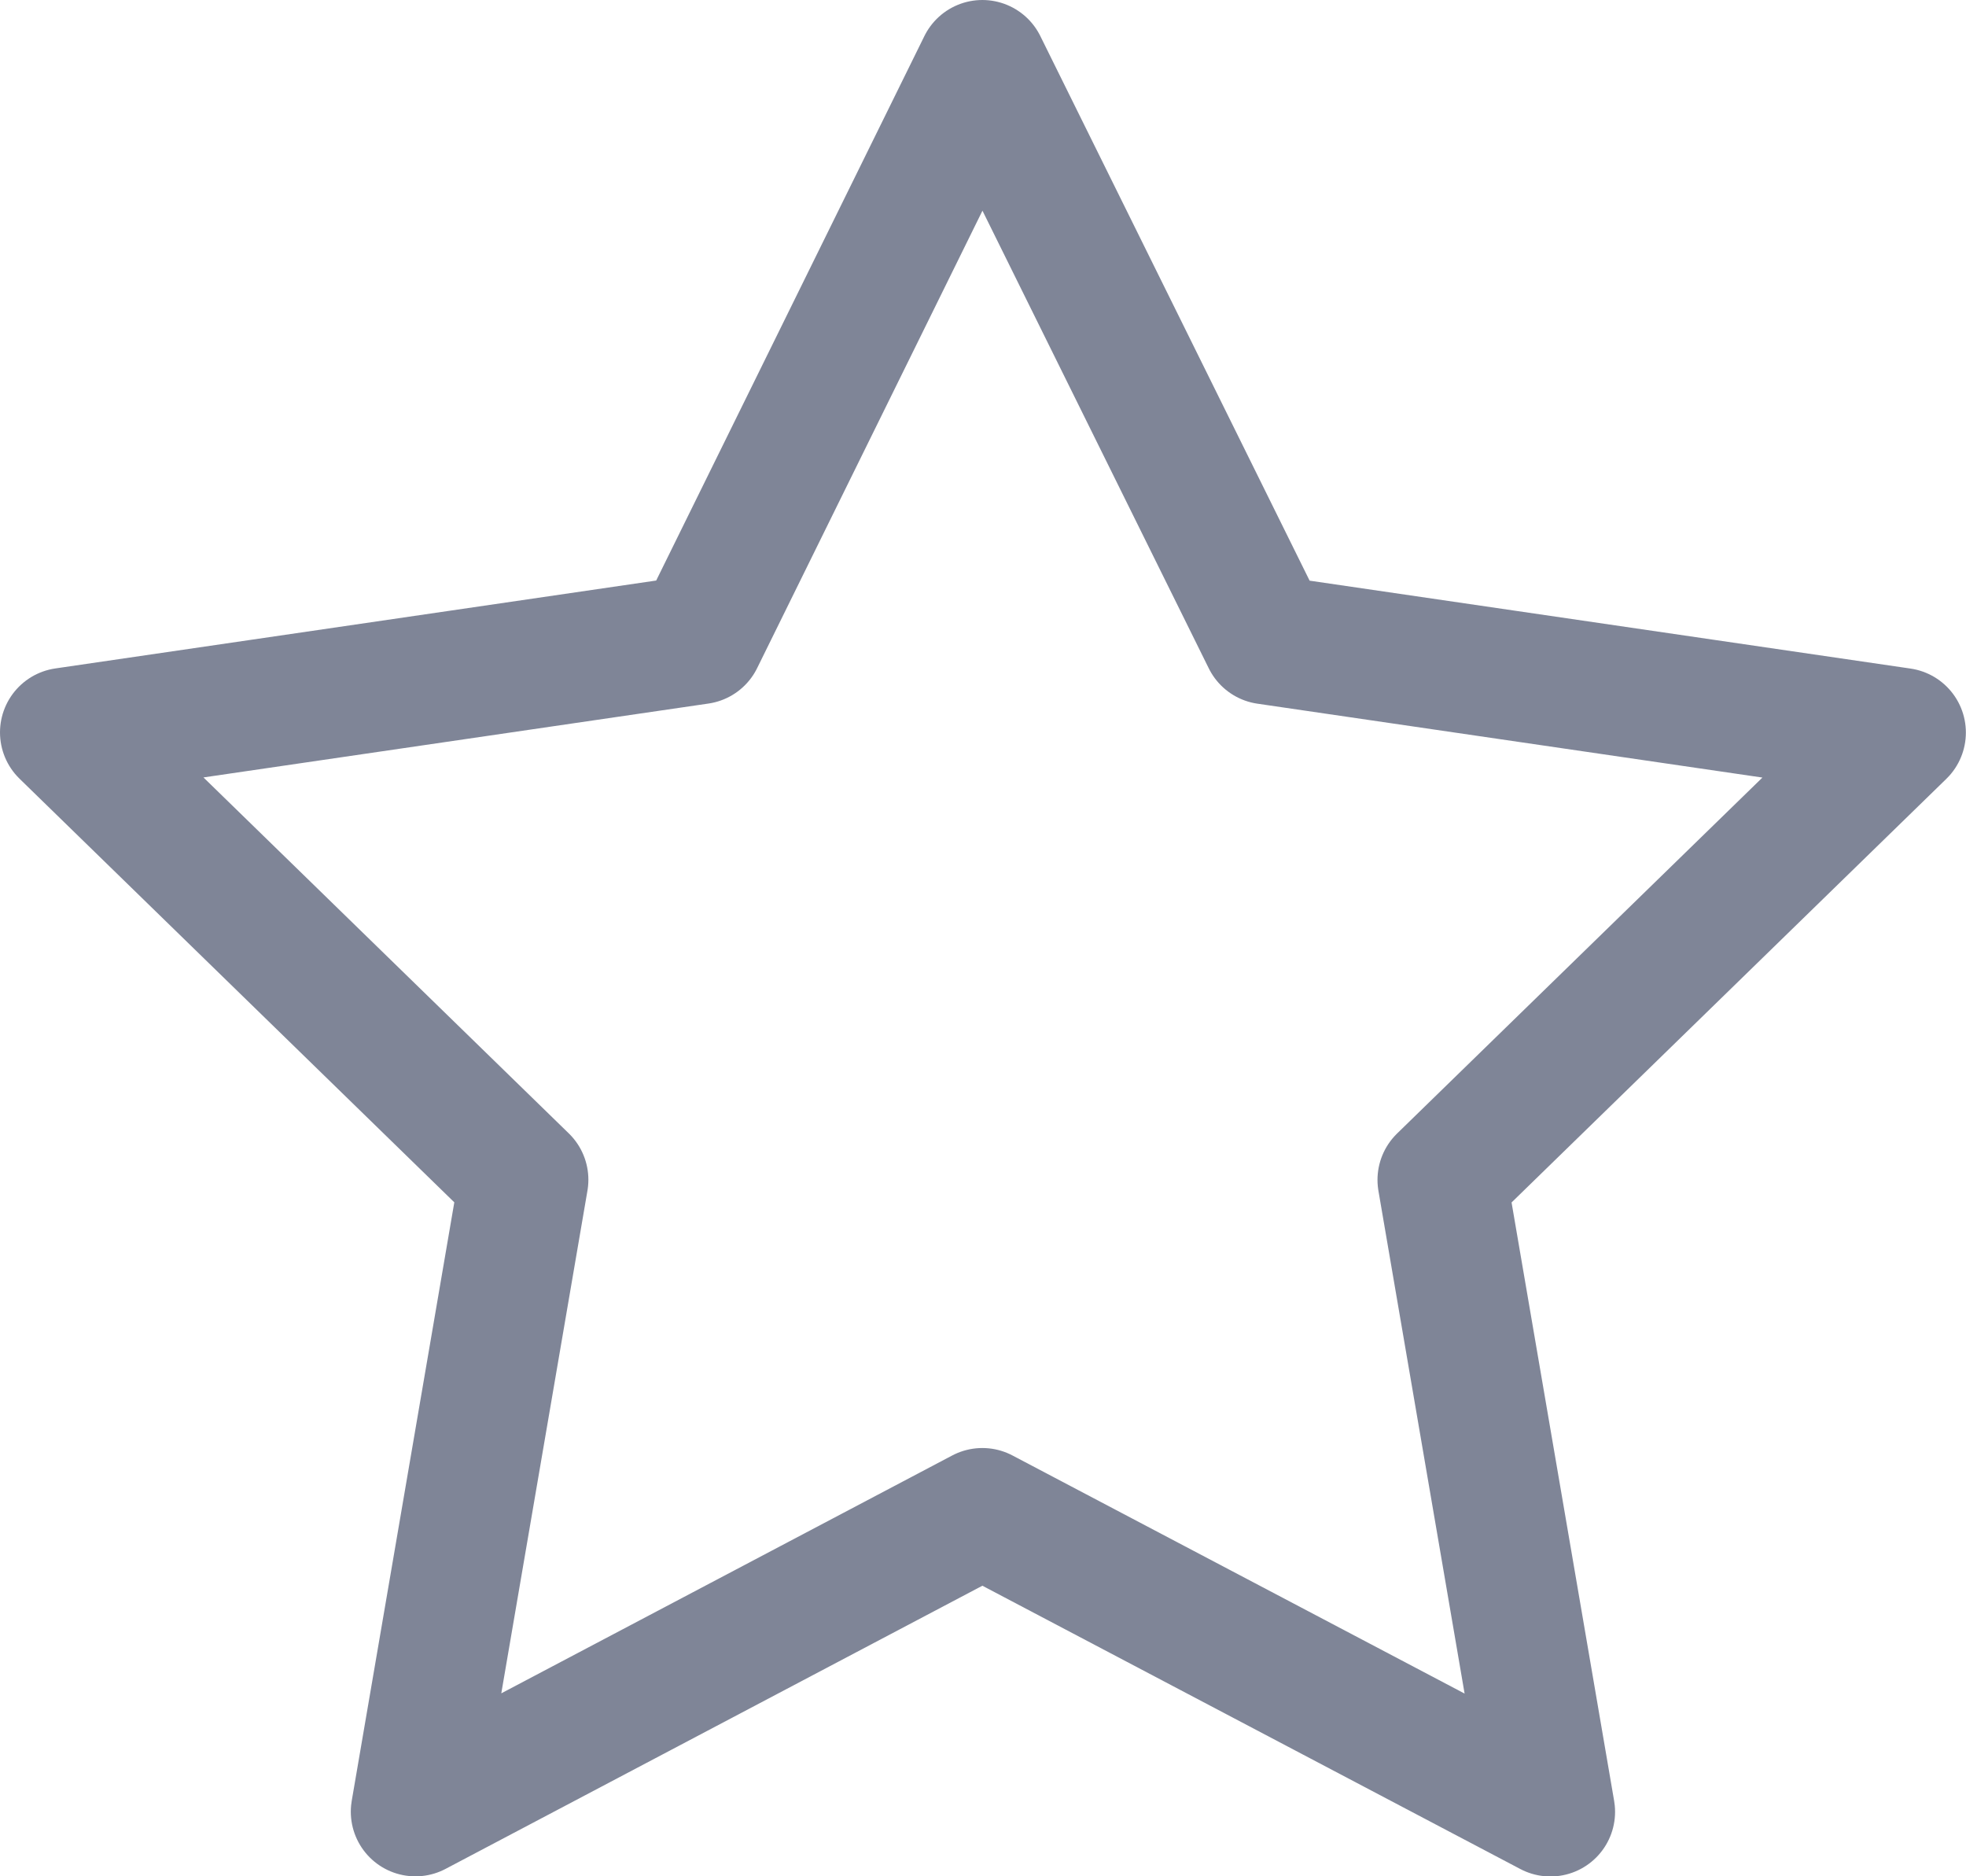 <svg xmlns="http://www.w3.org/2000/svg" width="15.21" height="14.513" viewBox="0 0 15.21 14.513">
  <path id="Icon_feather-star" data-name="Icon feather-star" d="M10.1,3l2.2,4.448,4.909.718-3.552,3.46.838,4.888L10.1,14.2,5.714,16.513l.838-4.888L3,8.165l4.909-.718Z" transform="translate(-2.5 -2.5)" fill="none" stroke="#7f8597cf" stroke-linecap="round" stroke-linejoin="round" stroke-width="1"/>
</svg>
